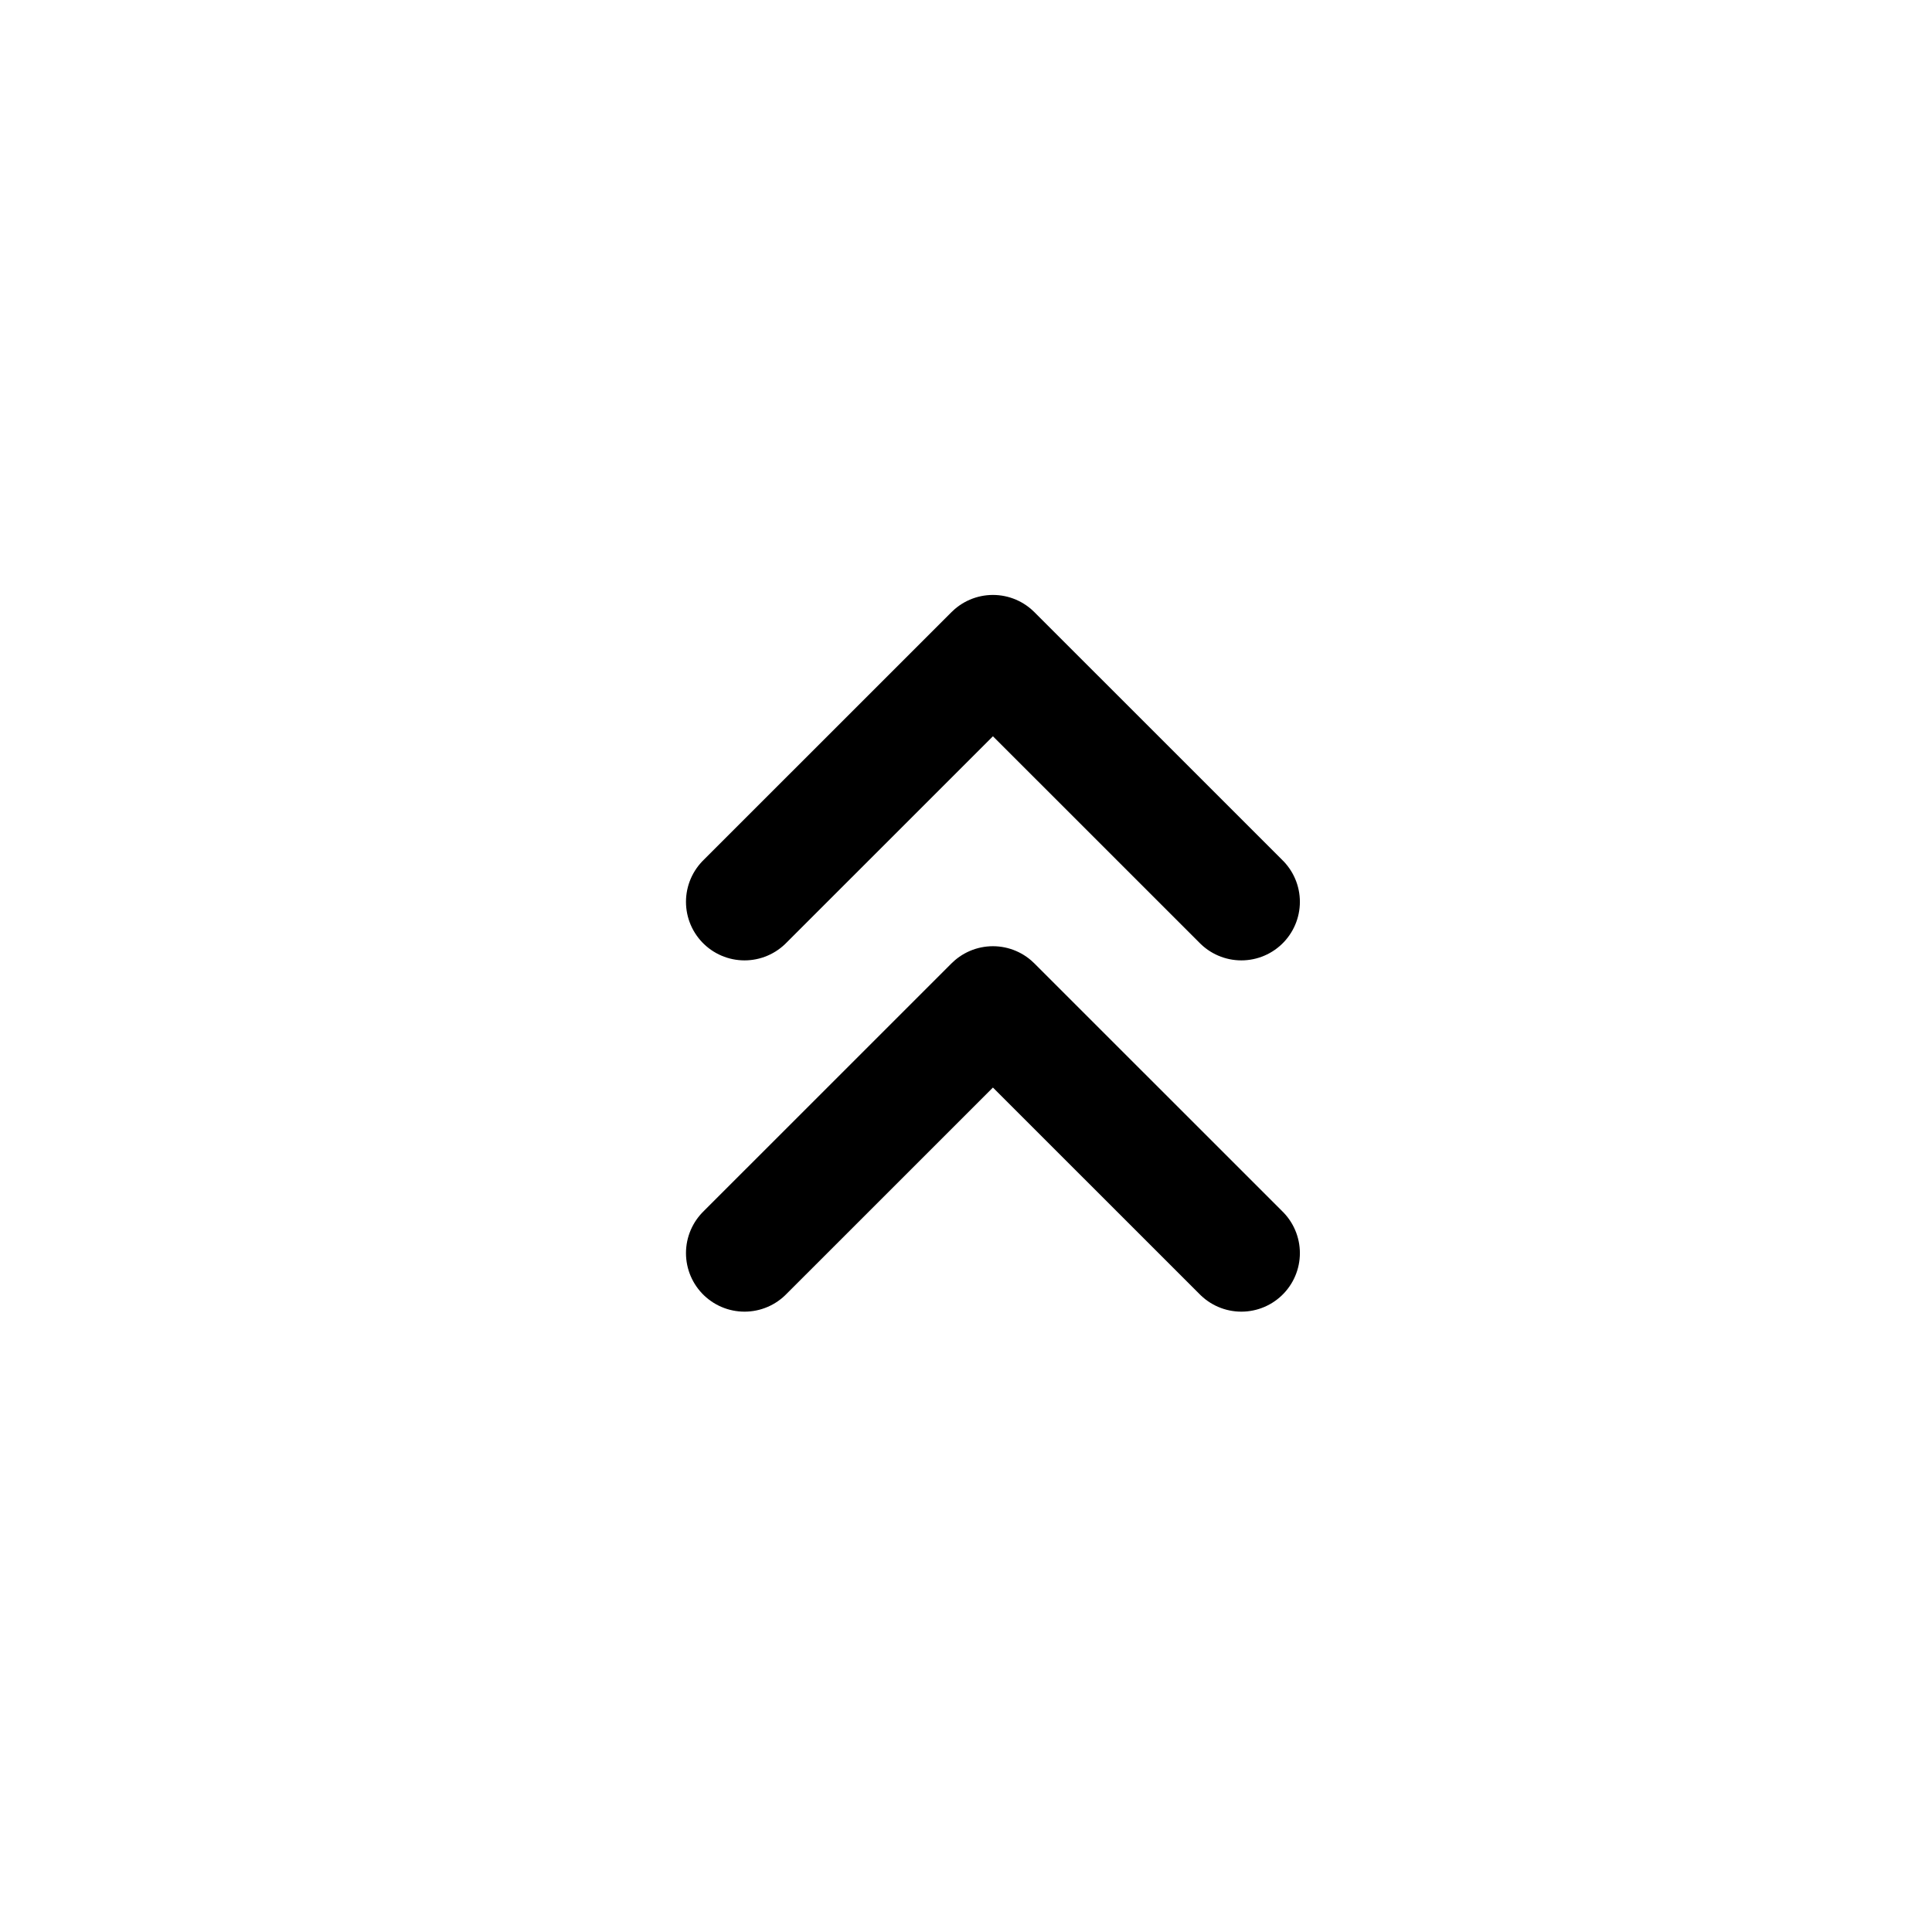 <svg width="33" height="33" fill="none" xmlns="http://www.w3.org/2000/svg"><path d="m12.717 15.404 4.243-4.242 4.243 4.242M12.717 21.404l4.243-4.242 4.243 4.242" stroke="#000" stroke-width="2" stroke-linecap="round" stroke-linejoin="round"/></svg>